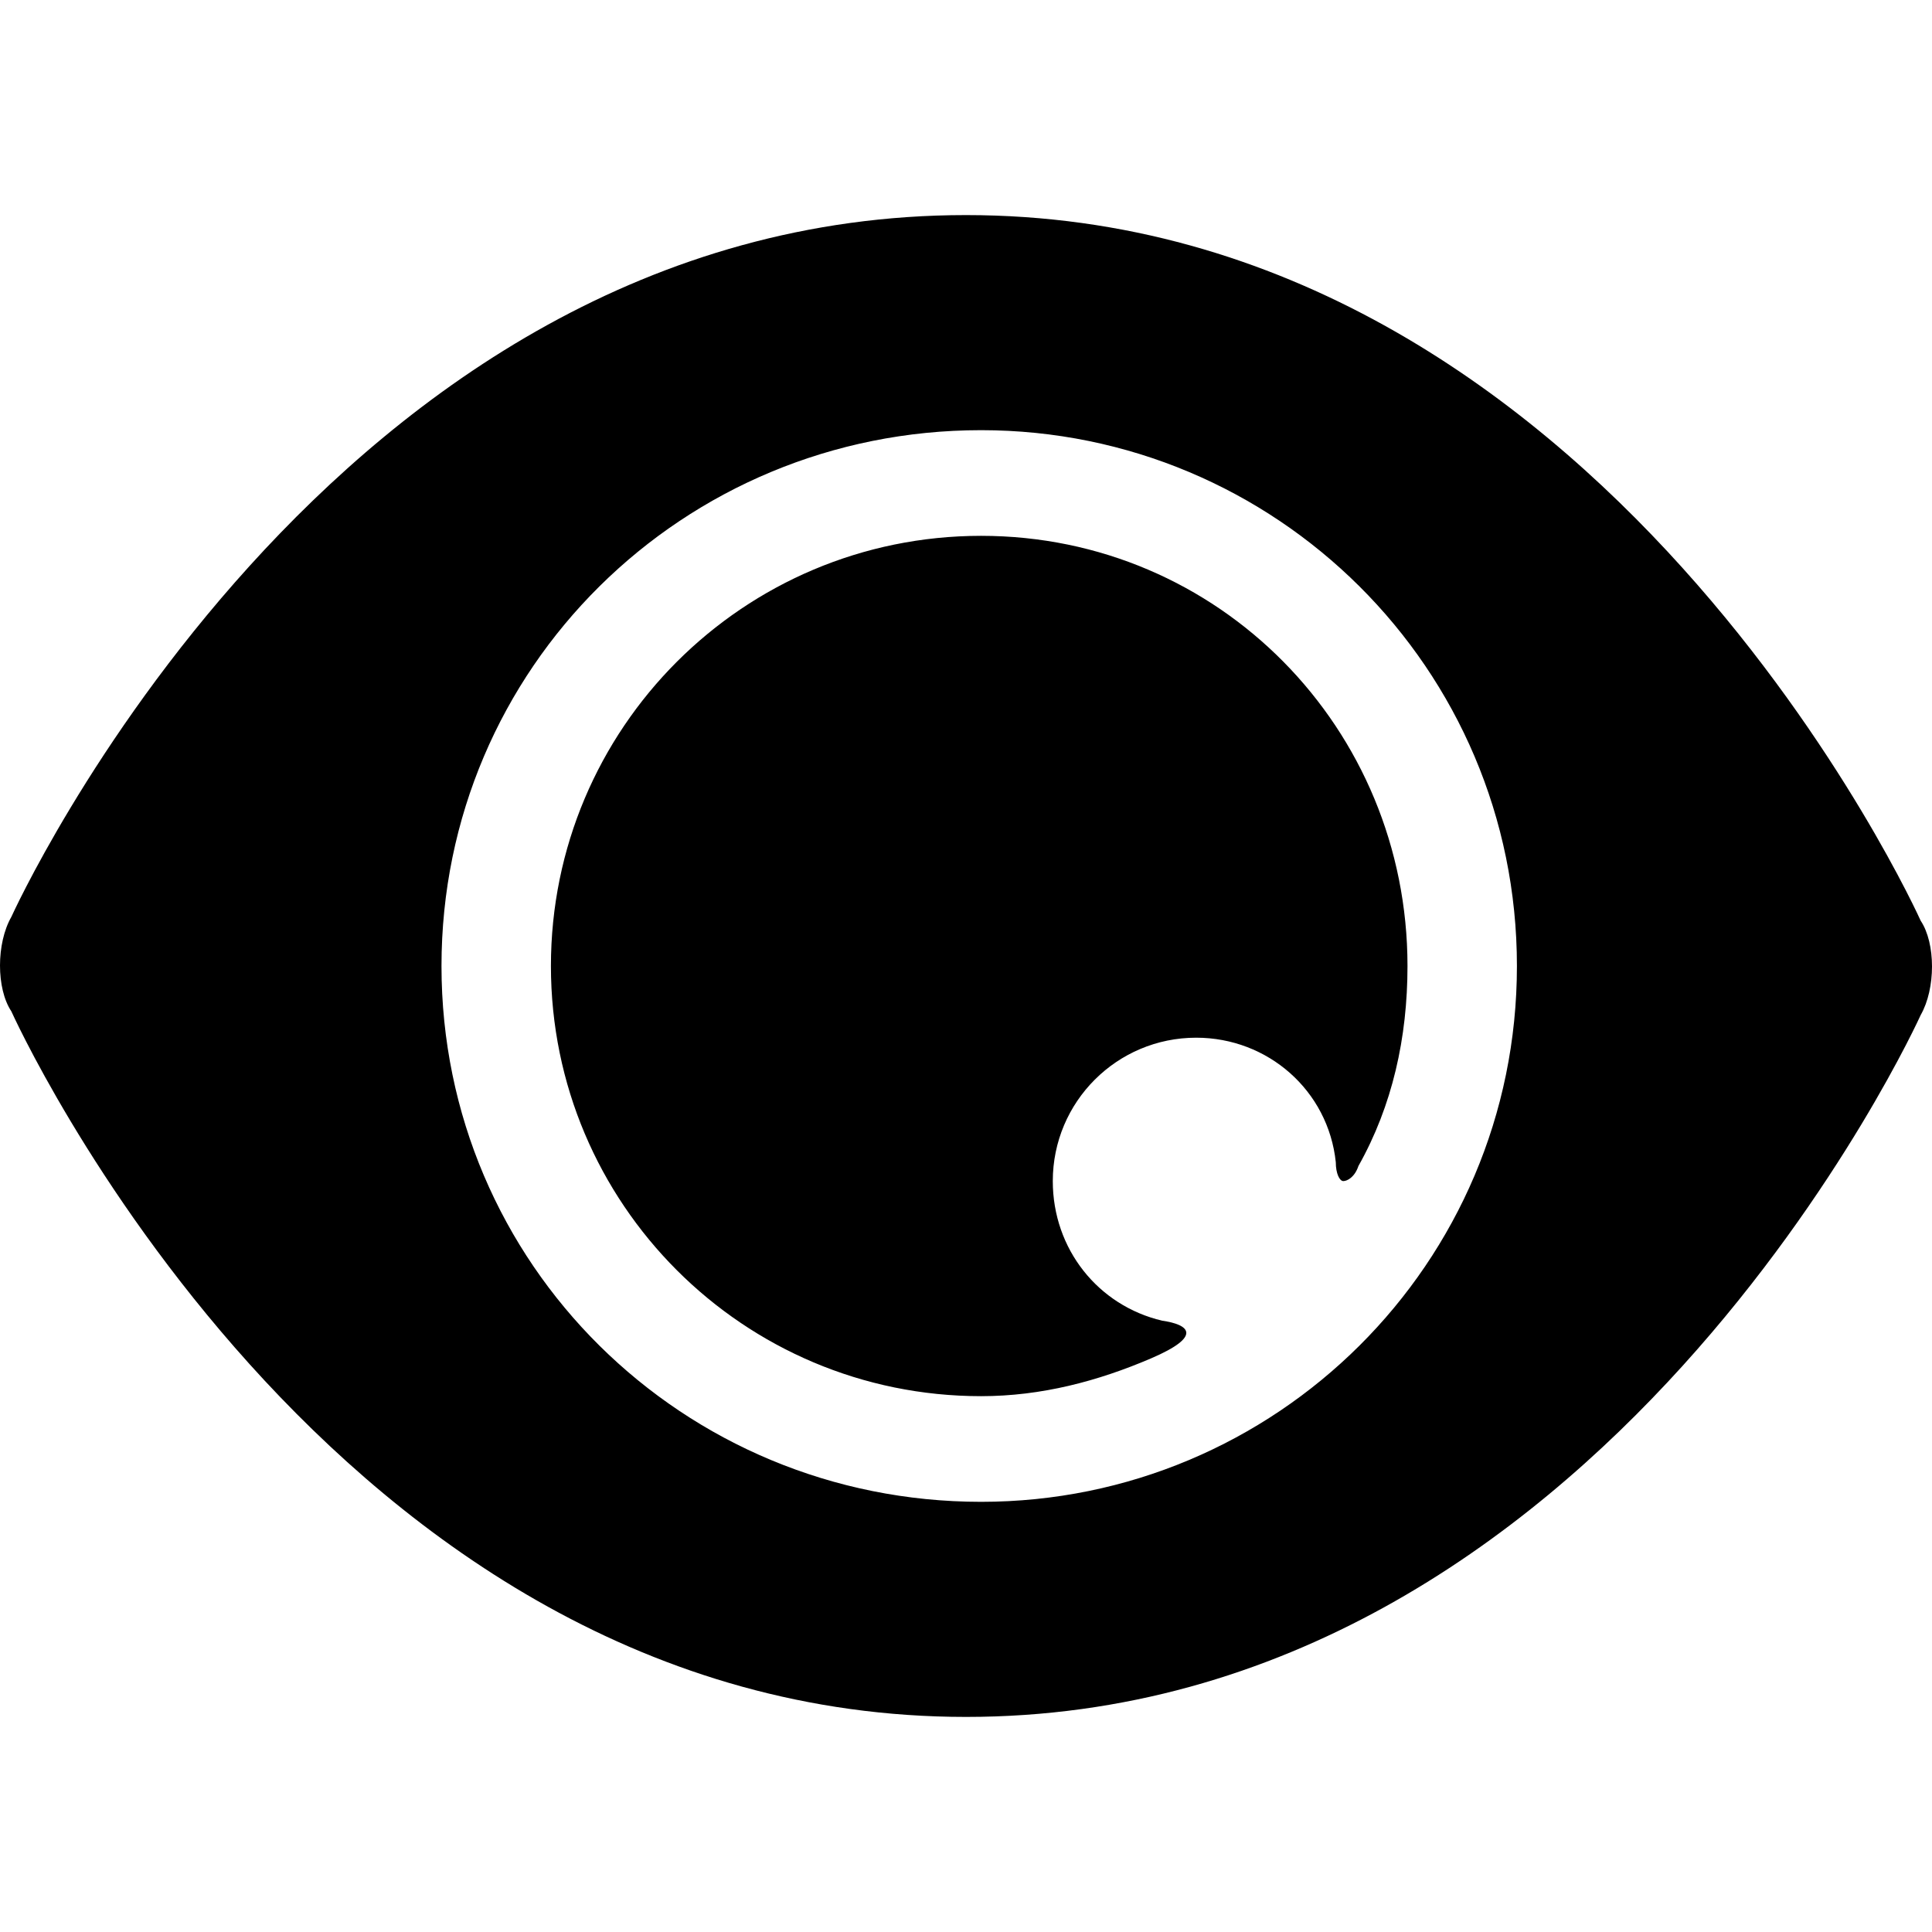 <svg viewBox="0 0 512 512" width="32" height="32">
  <path d="M509 269c0 0-84 186-253 186-169 0-253-187-253-187-4-6-4-18 0-25 0 0 84-186 253-186 169 0 253 187 253 187 4 6 4 18 0 25z m-249-155c-79 0-143 63-143 142 0 79 64 142 143 142 78 0 142-63 142-142 0-79-64-142-142-142z m96 199c-1 0-2-2-2-5-2-19-18-33-37-33-21 0-38 17-38 38 0 18 12 33 29 37 7 1 11 4-3 10-14 6-29 10-45 10-63 0-114-51-114-114 0-63 51-114 114-114 63 0 113 51 113 114 0 19-4 37-13 53-1 3-3 4-4 4z"/>
</svg>